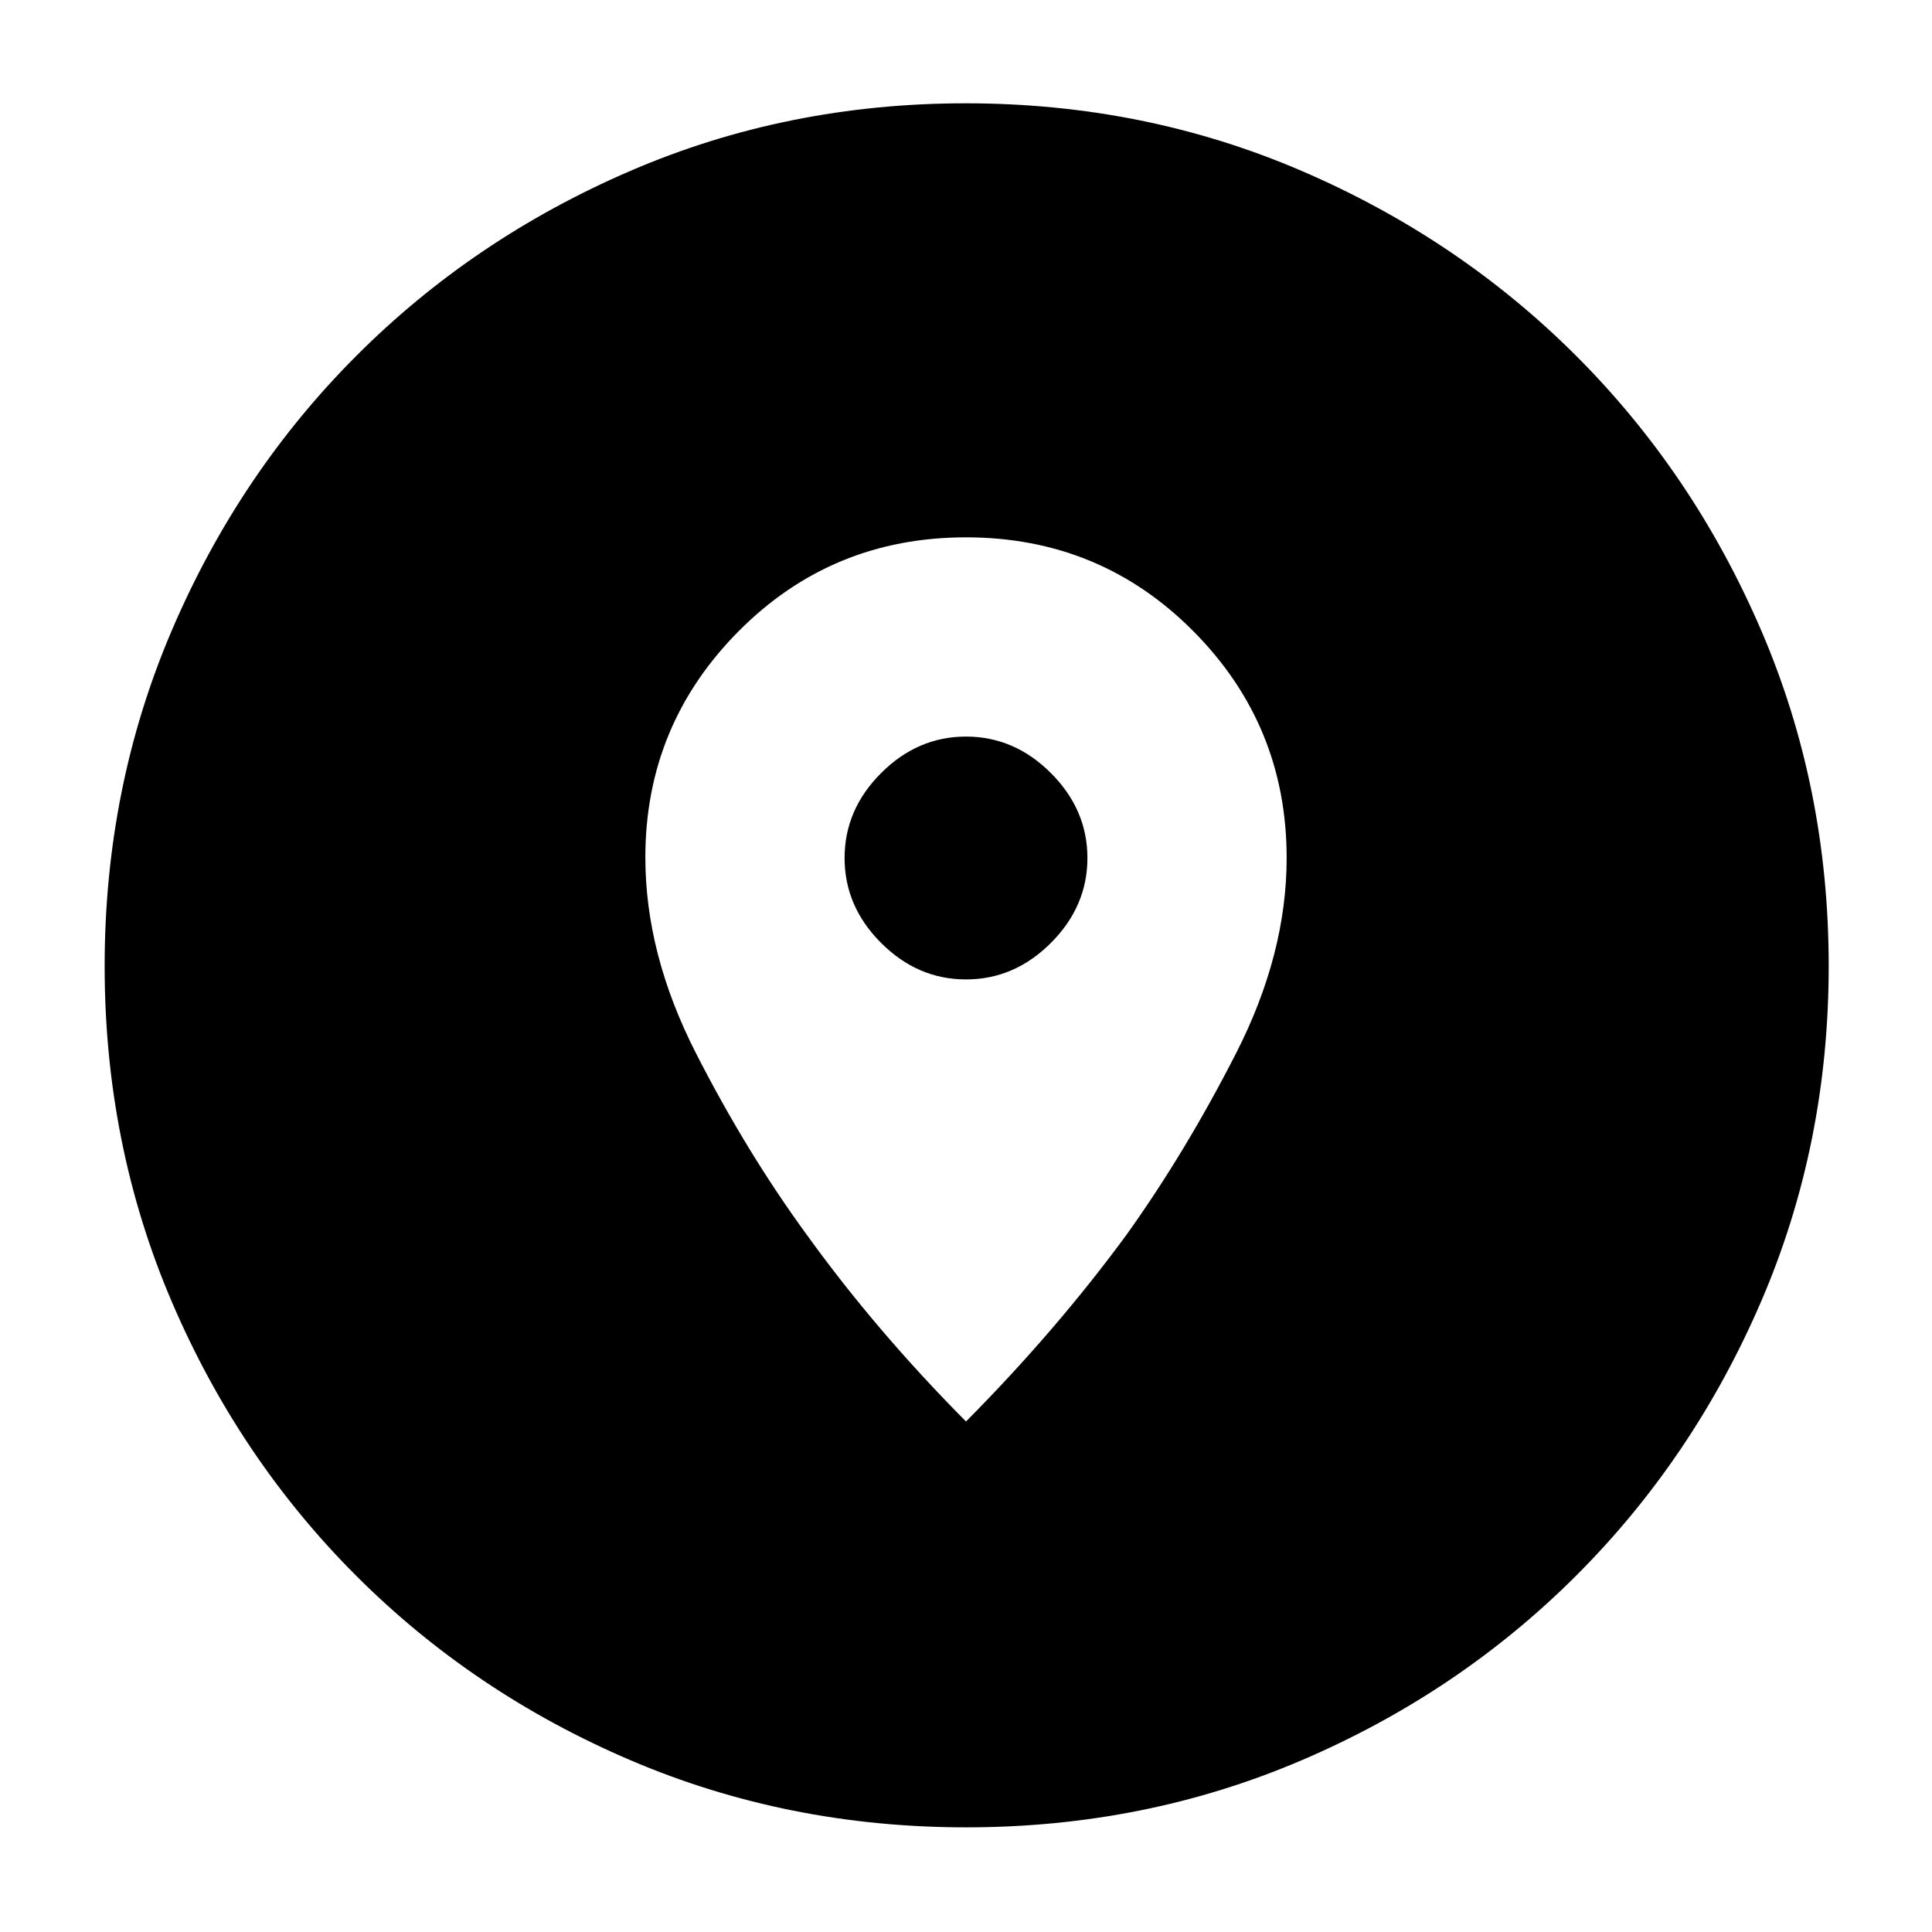 <svg xmlns="http://www.w3.org/2000/svg" height="40" viewBox="0 -960 960 960" width="40"><path d="M480.09-52q-88.76 0-166.76-33.33-78-33.34-136.33-91.67-58.33-58.33-91.67-136.24Q52-391.15 52-479.91q0-88.76 33.33-166.76 33.34-78 91.57-136.36 58.22-58.37 136.18-92 77.96-33.64 166.77-33.64 88.82 0 166.9 33.58 78.07 33.58 136.39 91.86 58.32 58.28 91.92 136.31 33.61 78.03 33.61 166.92 0 88.85-33.64 166.84-33.63 77.99-92 136.24-58.36 58.25-136.27 91.59Q568.85-52 480.09-52ZM480-253.67q44.67-45 79.72-92.73 29.47-41.21 54.54-90.37 25.07-49.16 25.07-96.9 0-66-46.33-112.66Q546.67-693 480-693t-113 46.67q-46.33 46.66-46.33 112.42 0 47.91 25.07 97.09 25.07 49.18 55.16 90.4 34.43 47.75 79.1 92.75Zm0-219.66q-24.06 0-42.19-18.14-18.14-18.14-18.14-42.2 0-24.05 18.14-42.19Q455.94-594 480-594t42.19 18.14q18.14 18.14 18.14 42.19 0 24.06-18.14 42.2-18.13 18.14-42.19 18.14Z"/></svg>